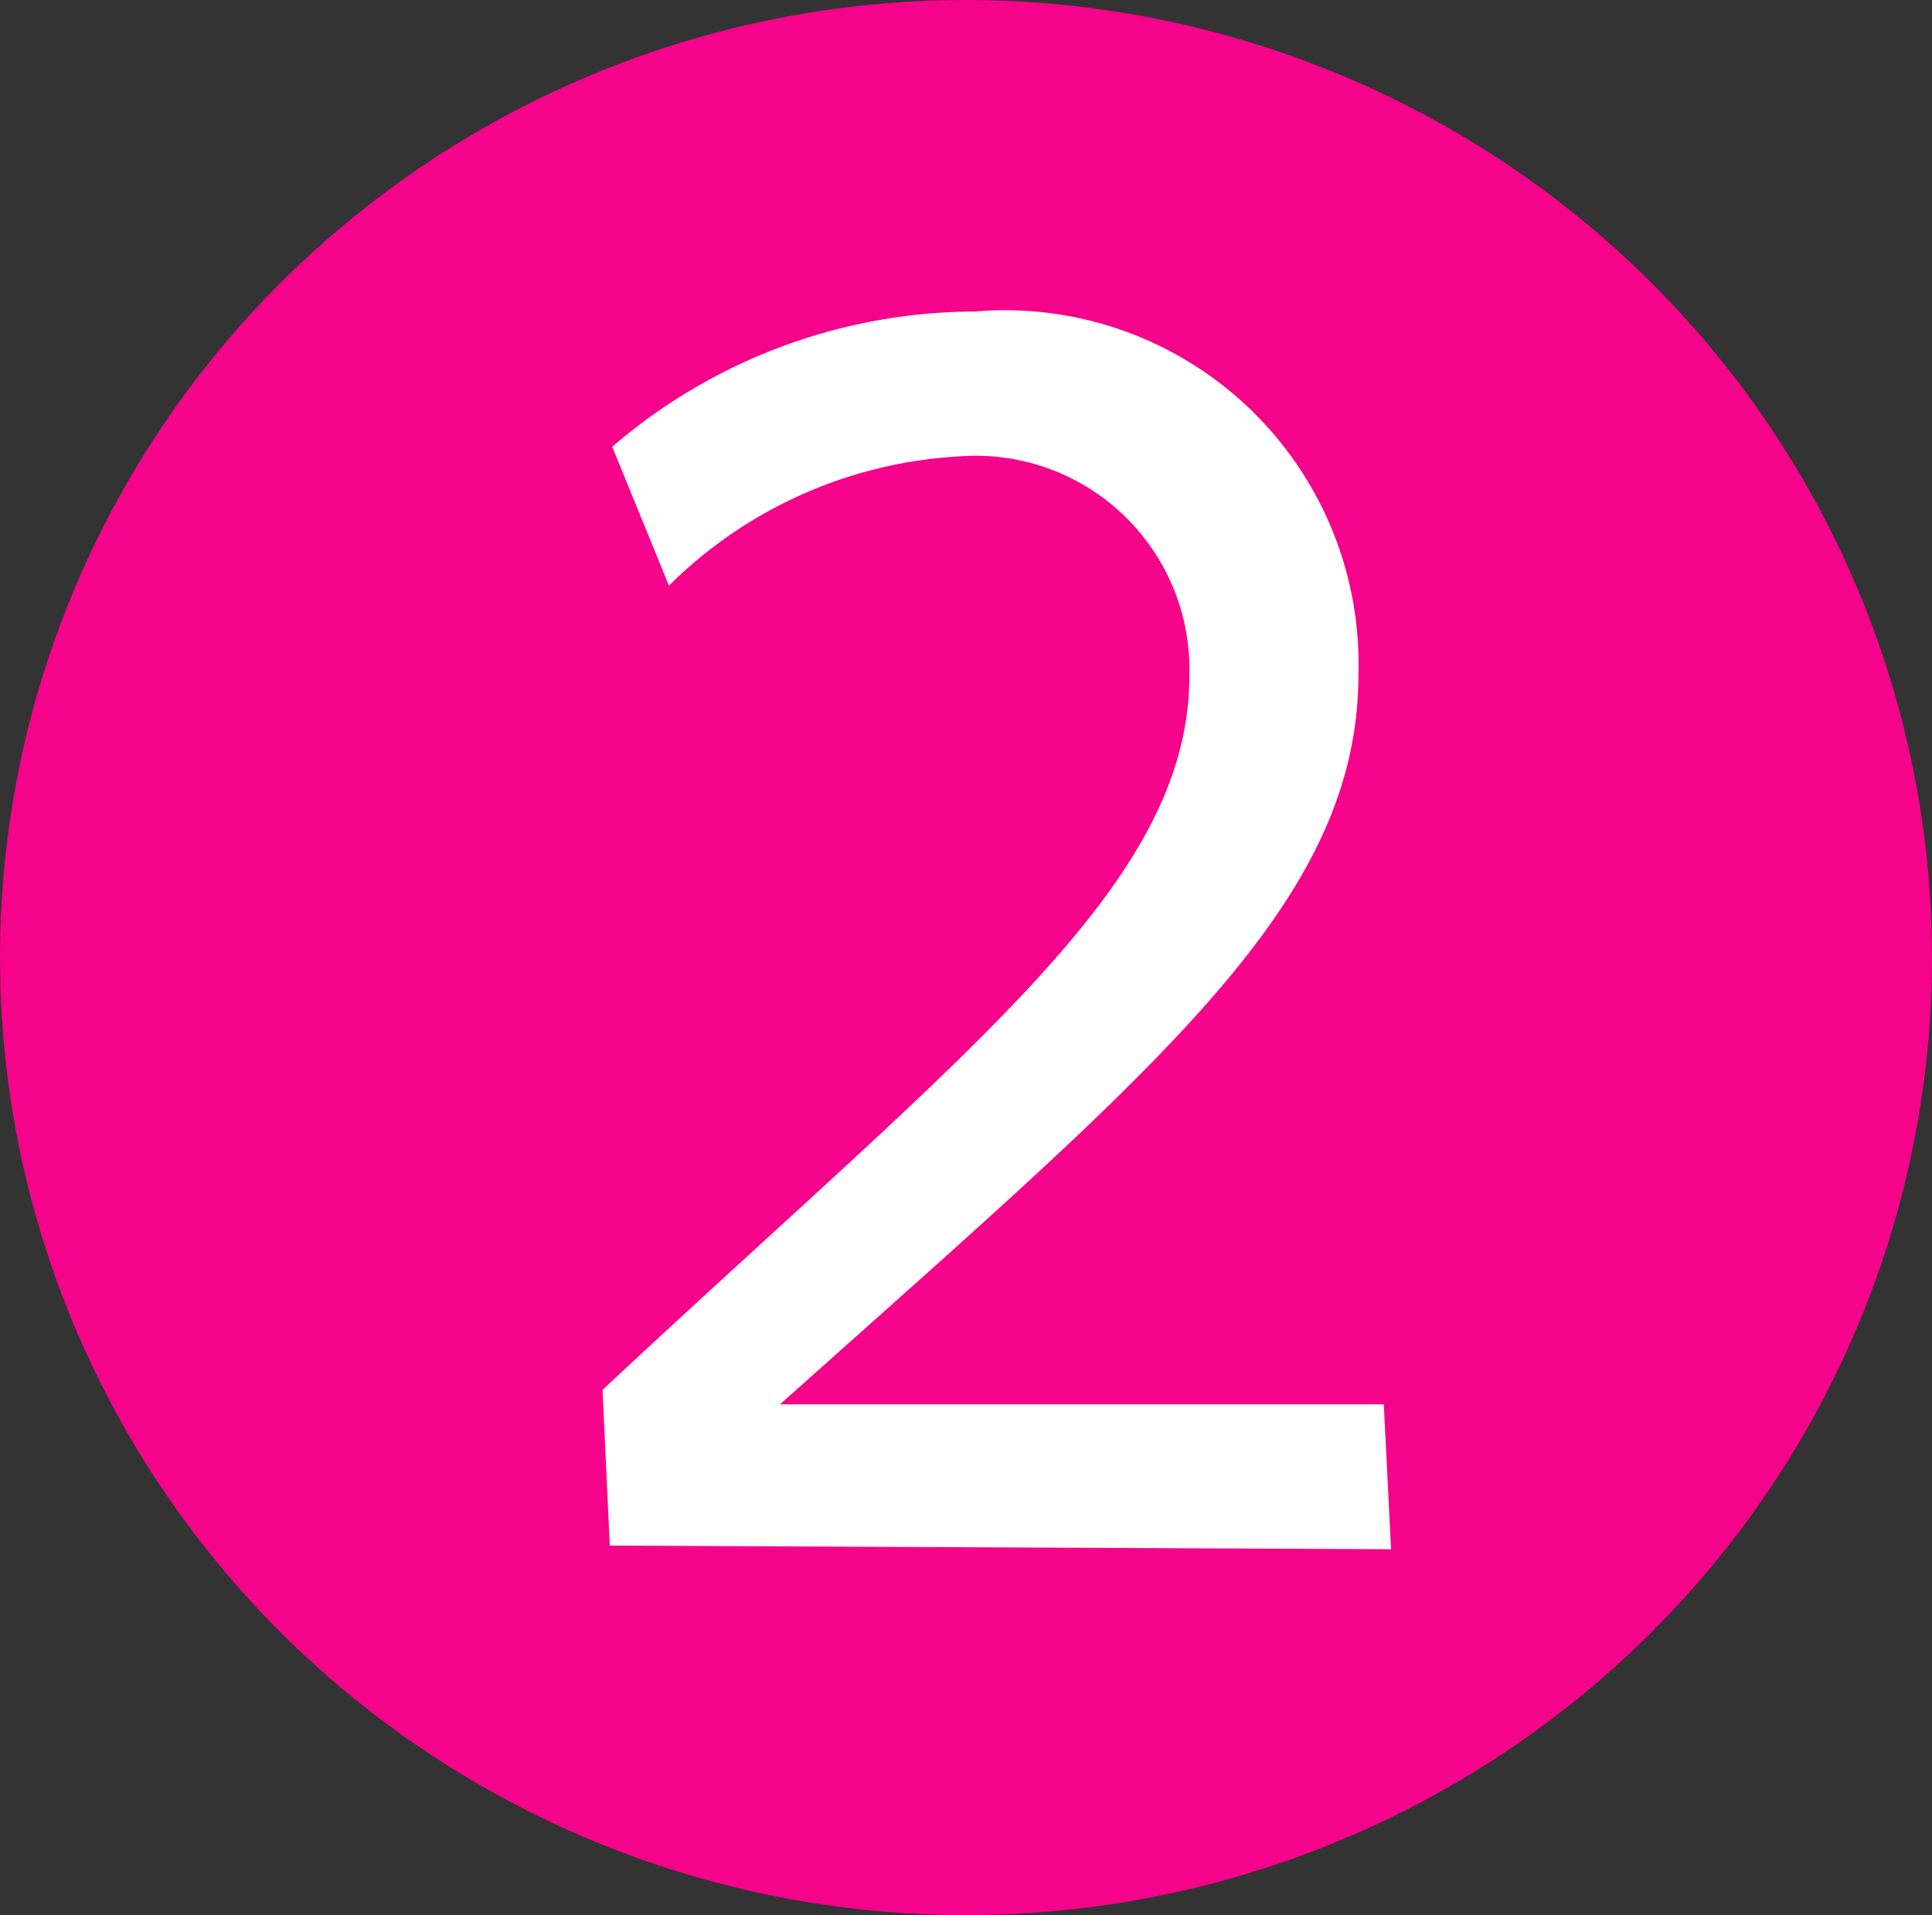 <svg id="Layer_1" data-name="Layer 1" xmlns="http://www.w3.org/2000/svg" viewBox="0 0 16 15.86"><rect x="0" y="0" width="16" height="15.86" fill="#333333" stroke="none"/><defs><style>.cls-1{fill:#f6038b;}.cls-2{fill:#fff;}</style></defs><ellipse class="cls-1" cx="8" cy="7.93" rx="8" ry="7.93"/><path class="cls-2" d="M294.69,425.82l-.06-1.29c3.05-2.85,4.86-4.18,4.86-5.92a1.77,1.77,0,0,0-1.91-1.81,3.7,3.7,0,0,0-2.4,1.07l-.47-1.15a4.62,4.62,0,0,1,3-1.12,2.93,2.93,0,0,1,3.18,3c0,1.91-1.66,3.25-4.79,6.05h5l.06,1.2Z" transform="translate(-289.64 -413.02)"/></svg>